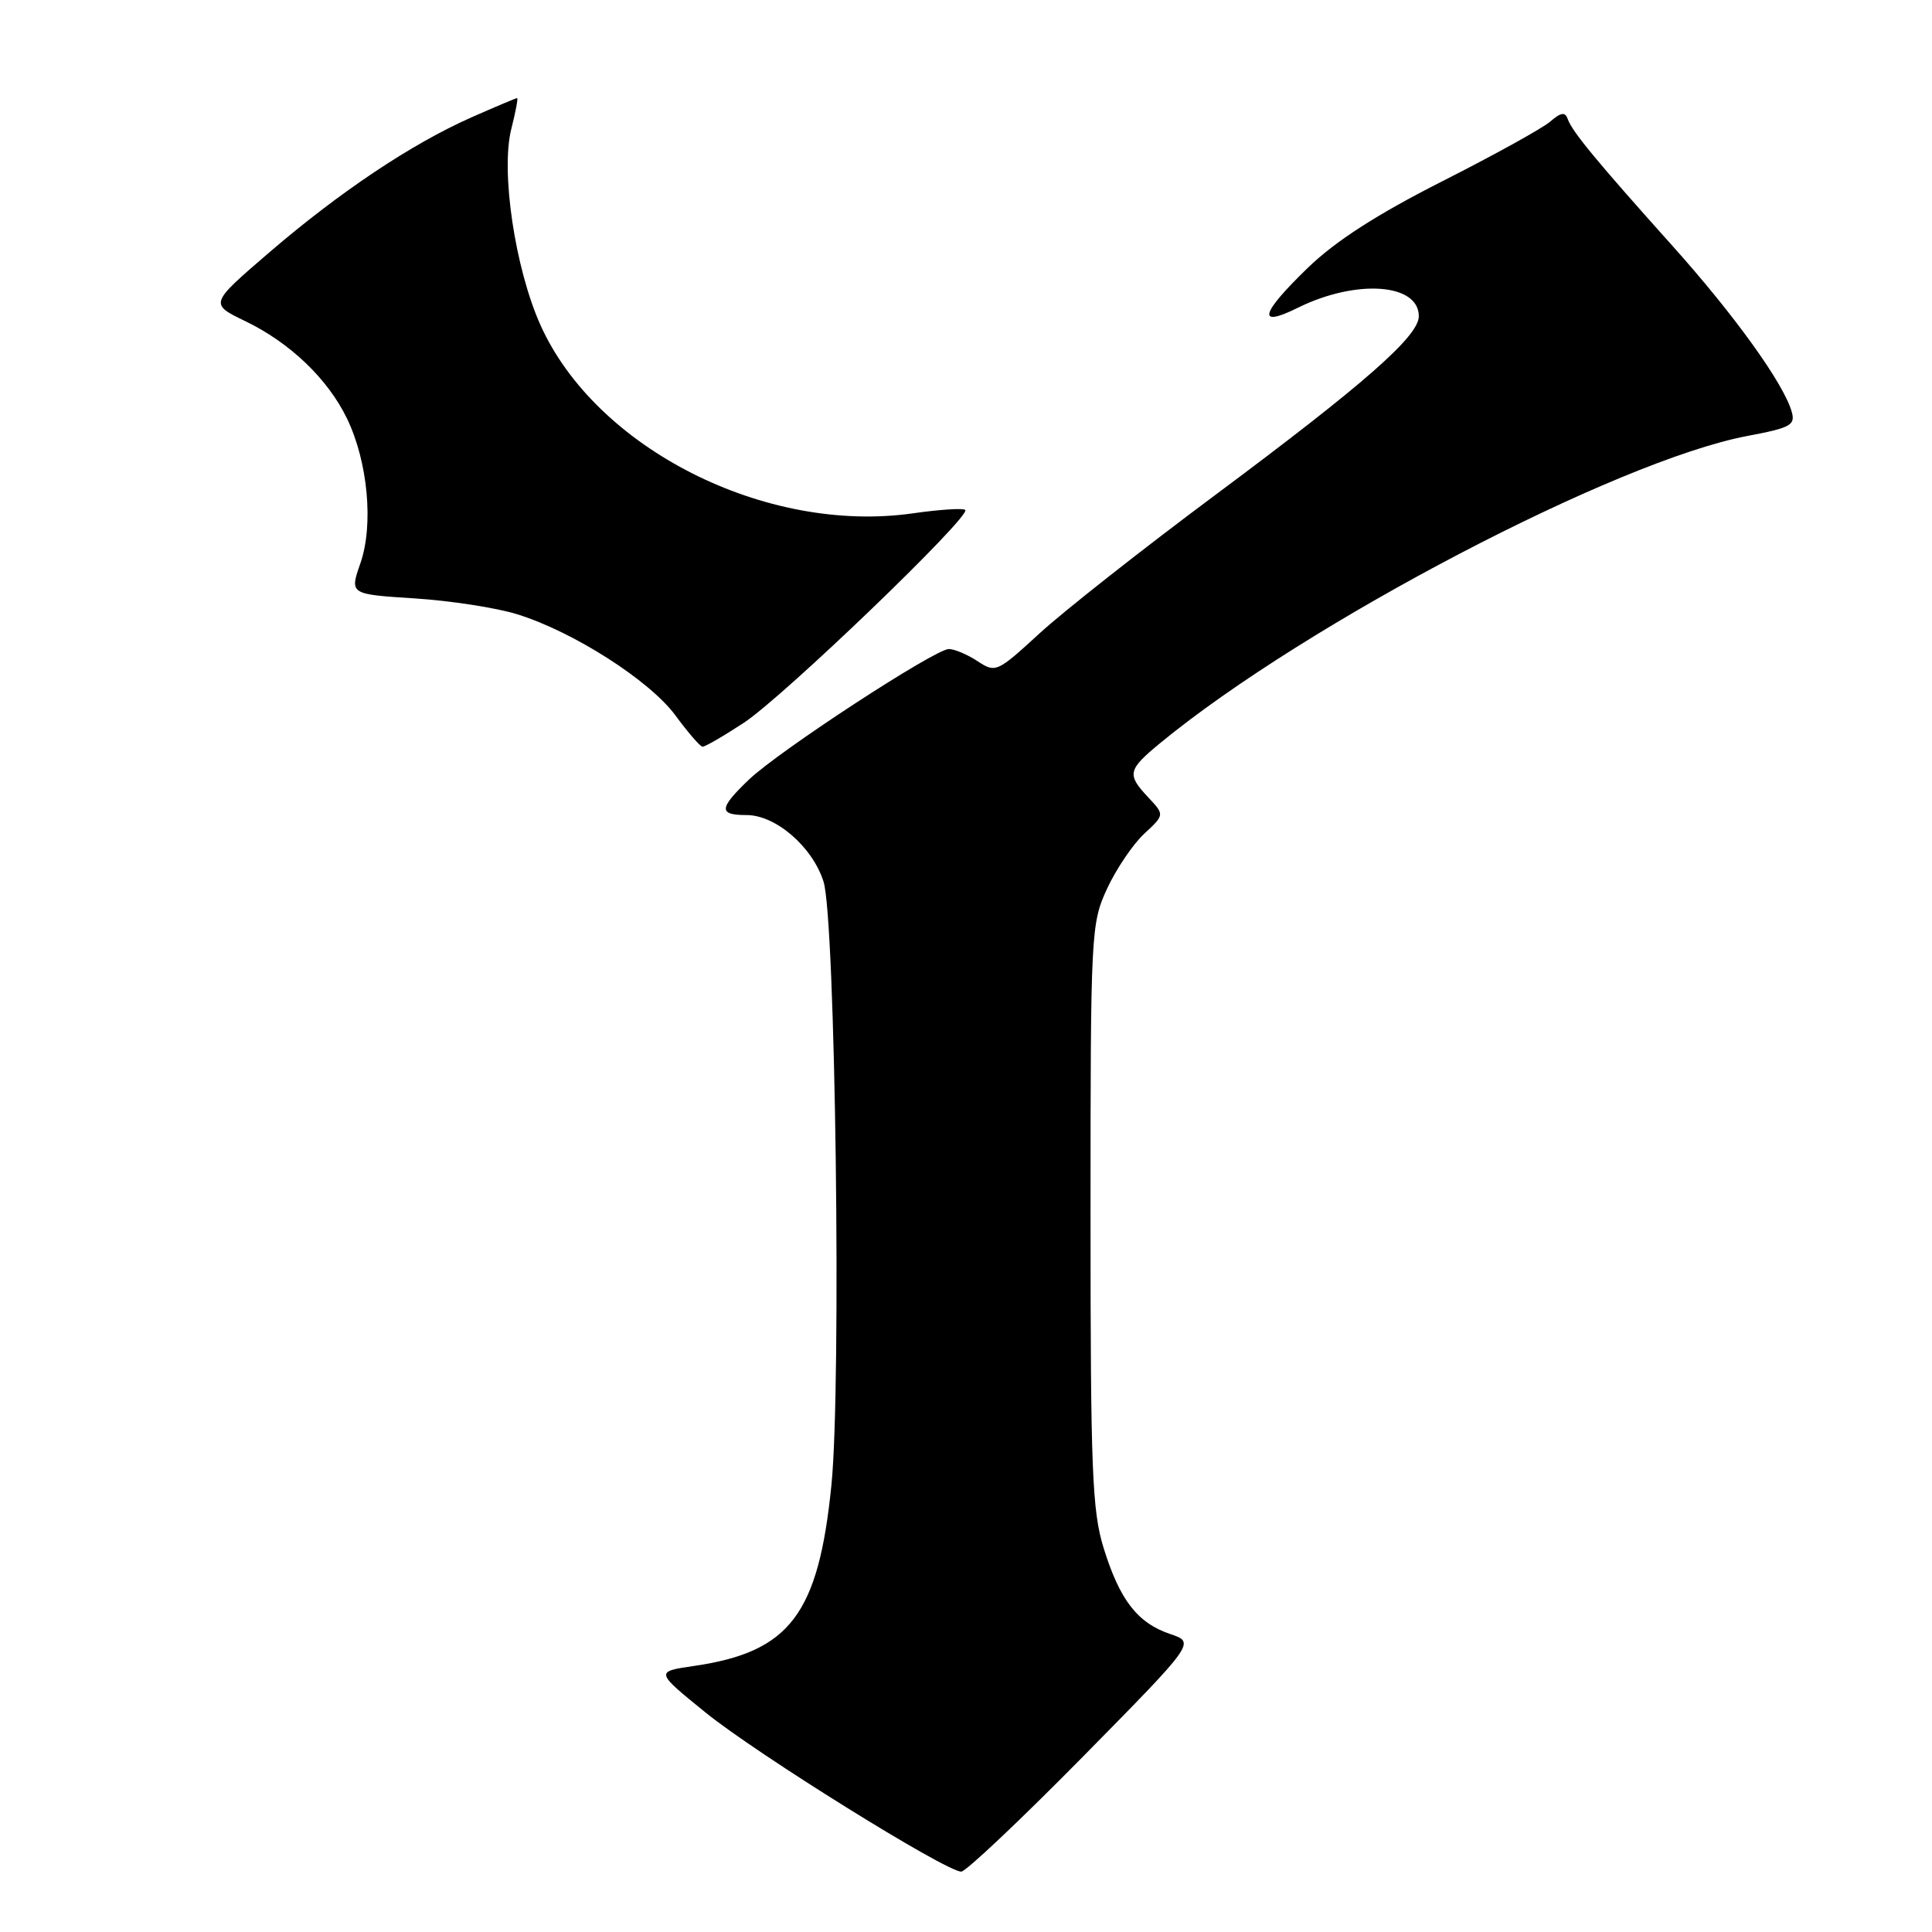 <?xml version="1.0" encoding="UTF-8" standalone="no"?>
<!DOCTYPE svg PUBLIC "-//W3C//DTD SVG 1.1//EN" "http://www.w3.org/Graphics/SVG/1.1/DTD/svg11.dtd" >
<svg xmlns="http://www.w3.org/2000/svg" xmlns:xlink="http://www.w3.org/1999/xlink" version="1.1" viewBox="0 0 256 256">
 <g >
 <path fill="currentColor"
d=" M 143.44 232.82 C 158.39 217.64 158.39 217.64 155.07 216.52 C 150.73 215.06 148.38 212.03 146.24 205.13 C 144.71 200.19 144.50 194.79 144.50 161.00 C 144.50 123.49 144.56 122.38 146.69 117.76 C 147.90 115.15 150.11 111.88 151.60 110.49 C 154.32 107.97 154.32 107.97 152.16 105.67 C 149.28 102.60 149.41 102.02 153.77 98.43 C 173.08 82.56 214.19 61.06 231.52 57.77 C 237.30 56.68 237.93 56.33 237.40 54.52 C 236.31 50.76 229.81 41.73 221.62 32.59 C 211.54 21.34 208.32 17.44 207.74 15.79 C 207.40 14.80 206.85 14.87 205.40 16.12 C 204.35 17.02 197.89 20.59 191.03 24.06 C 182.38 28.45 176.95 31.95 173.28 35.50 C 166.97 41.61 166.51 43.49 171.97 40.78 C 179.70 36.96 188.00 37.54 188.00 41.90 C 188.00 44.55 180.82 50.85 161.00 65.61 C 151.38 72.77 140.91 81.02 137.74 83.93 C 132.11 89.10 131.92 89.18 129.53 87.61 C 128.18 86.72 126.47 86.00 125.73 86.00 C 123.89 86.00 103.24 99.48 99.25 103.29 C 95.24 107.12 95.18 108.00 98.92 108.00 C 102.79 108.00 107.64 112.19 109.12 116.81 C 110.70 121.77 111.51 183.35 110.17 196.76 C 108.45 213.92 104.66 218.90 91.94 220.75 C 86.81 221.50 86.81 221.50 93.48 226.91 C 100.23 232.39 125.32 248.00 127.37 248.00 C 127.98 248.00 135.21 241.17 143.44 232.82 Z  M 98.58 95.76 C 103.80 92.33 128.71 68.38 127.90 67.57 C 127.64 67.31 124.52 67.51 120.96 68.02 C 101.45 70.80 78.95 59.43 71.61 43.06 C 68.24 35.55 66.33 22.69 67.75 17.09 C 68.32 14.84 68.67 13.00 68.52 13.00 C 68.37 13.00 65.64 14.15 62.45 15.56 C 54.51 19.08 45.01 25.43 35.63 33.49 C 27.76 40.26 27.76 40.26 32.49 42.55 C 38.42 45.40 43.44 50.21 45.98 55.46 C 48.75 61.19 49.52 69.54 47.76 74.62 C 46.32 78.74 46.32 78.74 54.91 79.29 C 59.64 79.59 65.76 80.53 68.52 81.39 C 75.96 83.69 86.09 90.17 89.50 94.80 C 91.15 97.04 92.76 98.91 93.08 98.94 C 93.40 98.97 95.87 97.54 98.58 95.76 Z "/>
</g>
</svg>